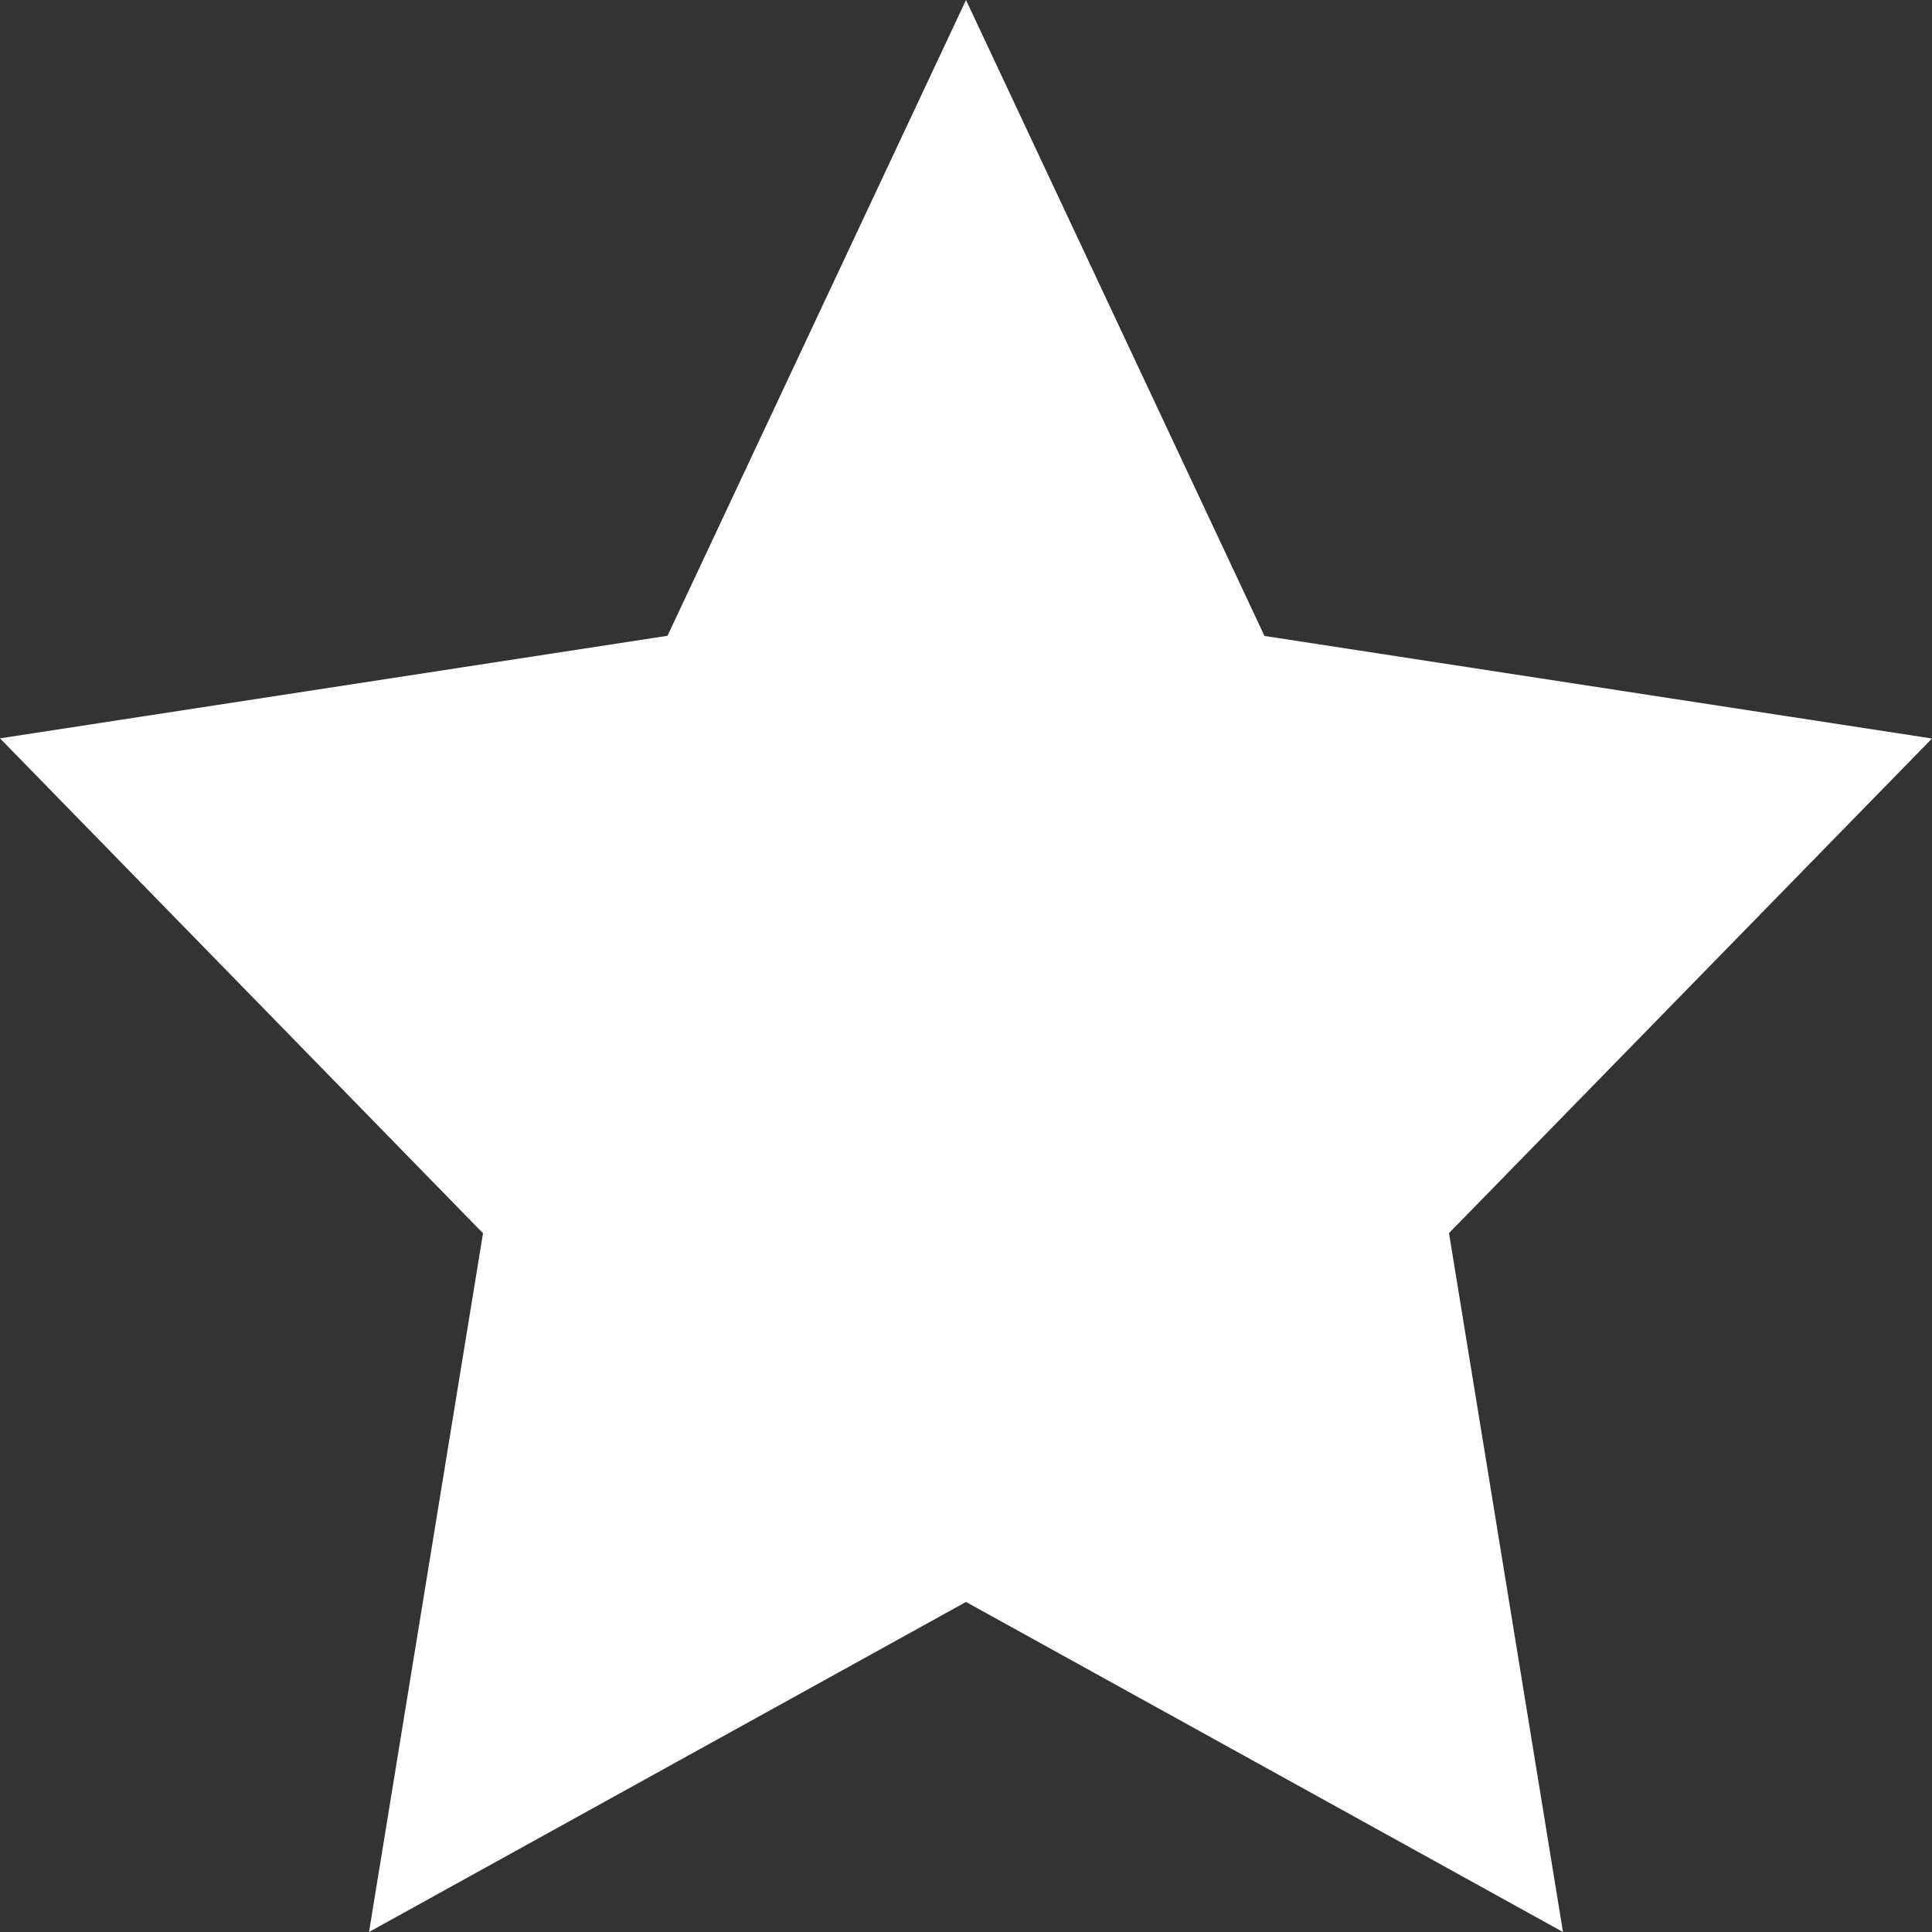 <svg width="12" height="12" fill="none" xmlns="http://www.w3.org/2000/svg"><rect width="100%" height="100%" fill="#333333" stroke="none"/><path d="M6 0l1.854 3.95L12 4.587 9 7.659 9.708 12 6 9.95 2.292 12 3 7.66 0 4.586l4.146-.637L6 0z" fill="#fff"/></svg>